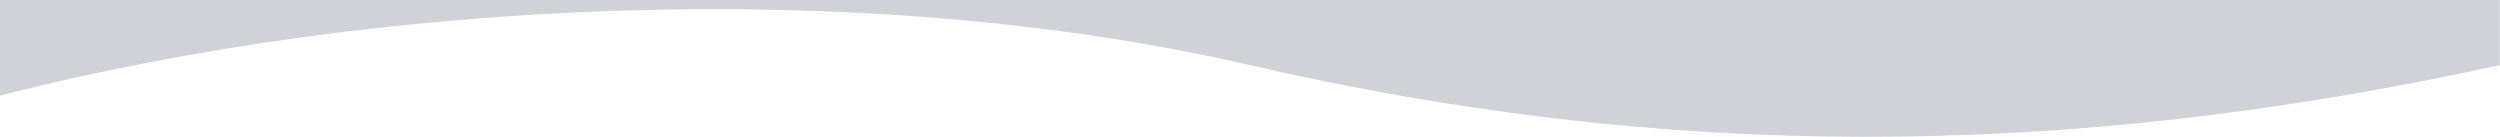 <?xml version="1.0" encoding="UTF-8" standalone="no"?><!DOCTYPE svg PUBLIC "-//W3C//DTD SVG 1.1//EN" "http://www.w3.org/Graphics/SVG/1.1/DTD/svg11.dtd"><svg width="100%" height="100%" viewBox="0 0 19668 1077" version="1.1" xmlns="http://www.w3.org/2000/svg" xmlns:xlink="http://www.w3.org/1999/xlink" xml:space="preserve" xmlns:serif="http://www.serif.com/" style="fill-rule:evenodd;clip-rule:evenodd;stroke-linejoin:round;stroke-miterlimit:2;"><path d="M19667.1,512.388c-3457.47,755.444 -6580.98,748.554 -9833.56,0c-3074.29,-707.524 -6878.99,-513.662 -9833.56,239.448l0,-751.836l19667.1,0l0,512.388Z" style="fill:#d0d2d8;"/></svg>